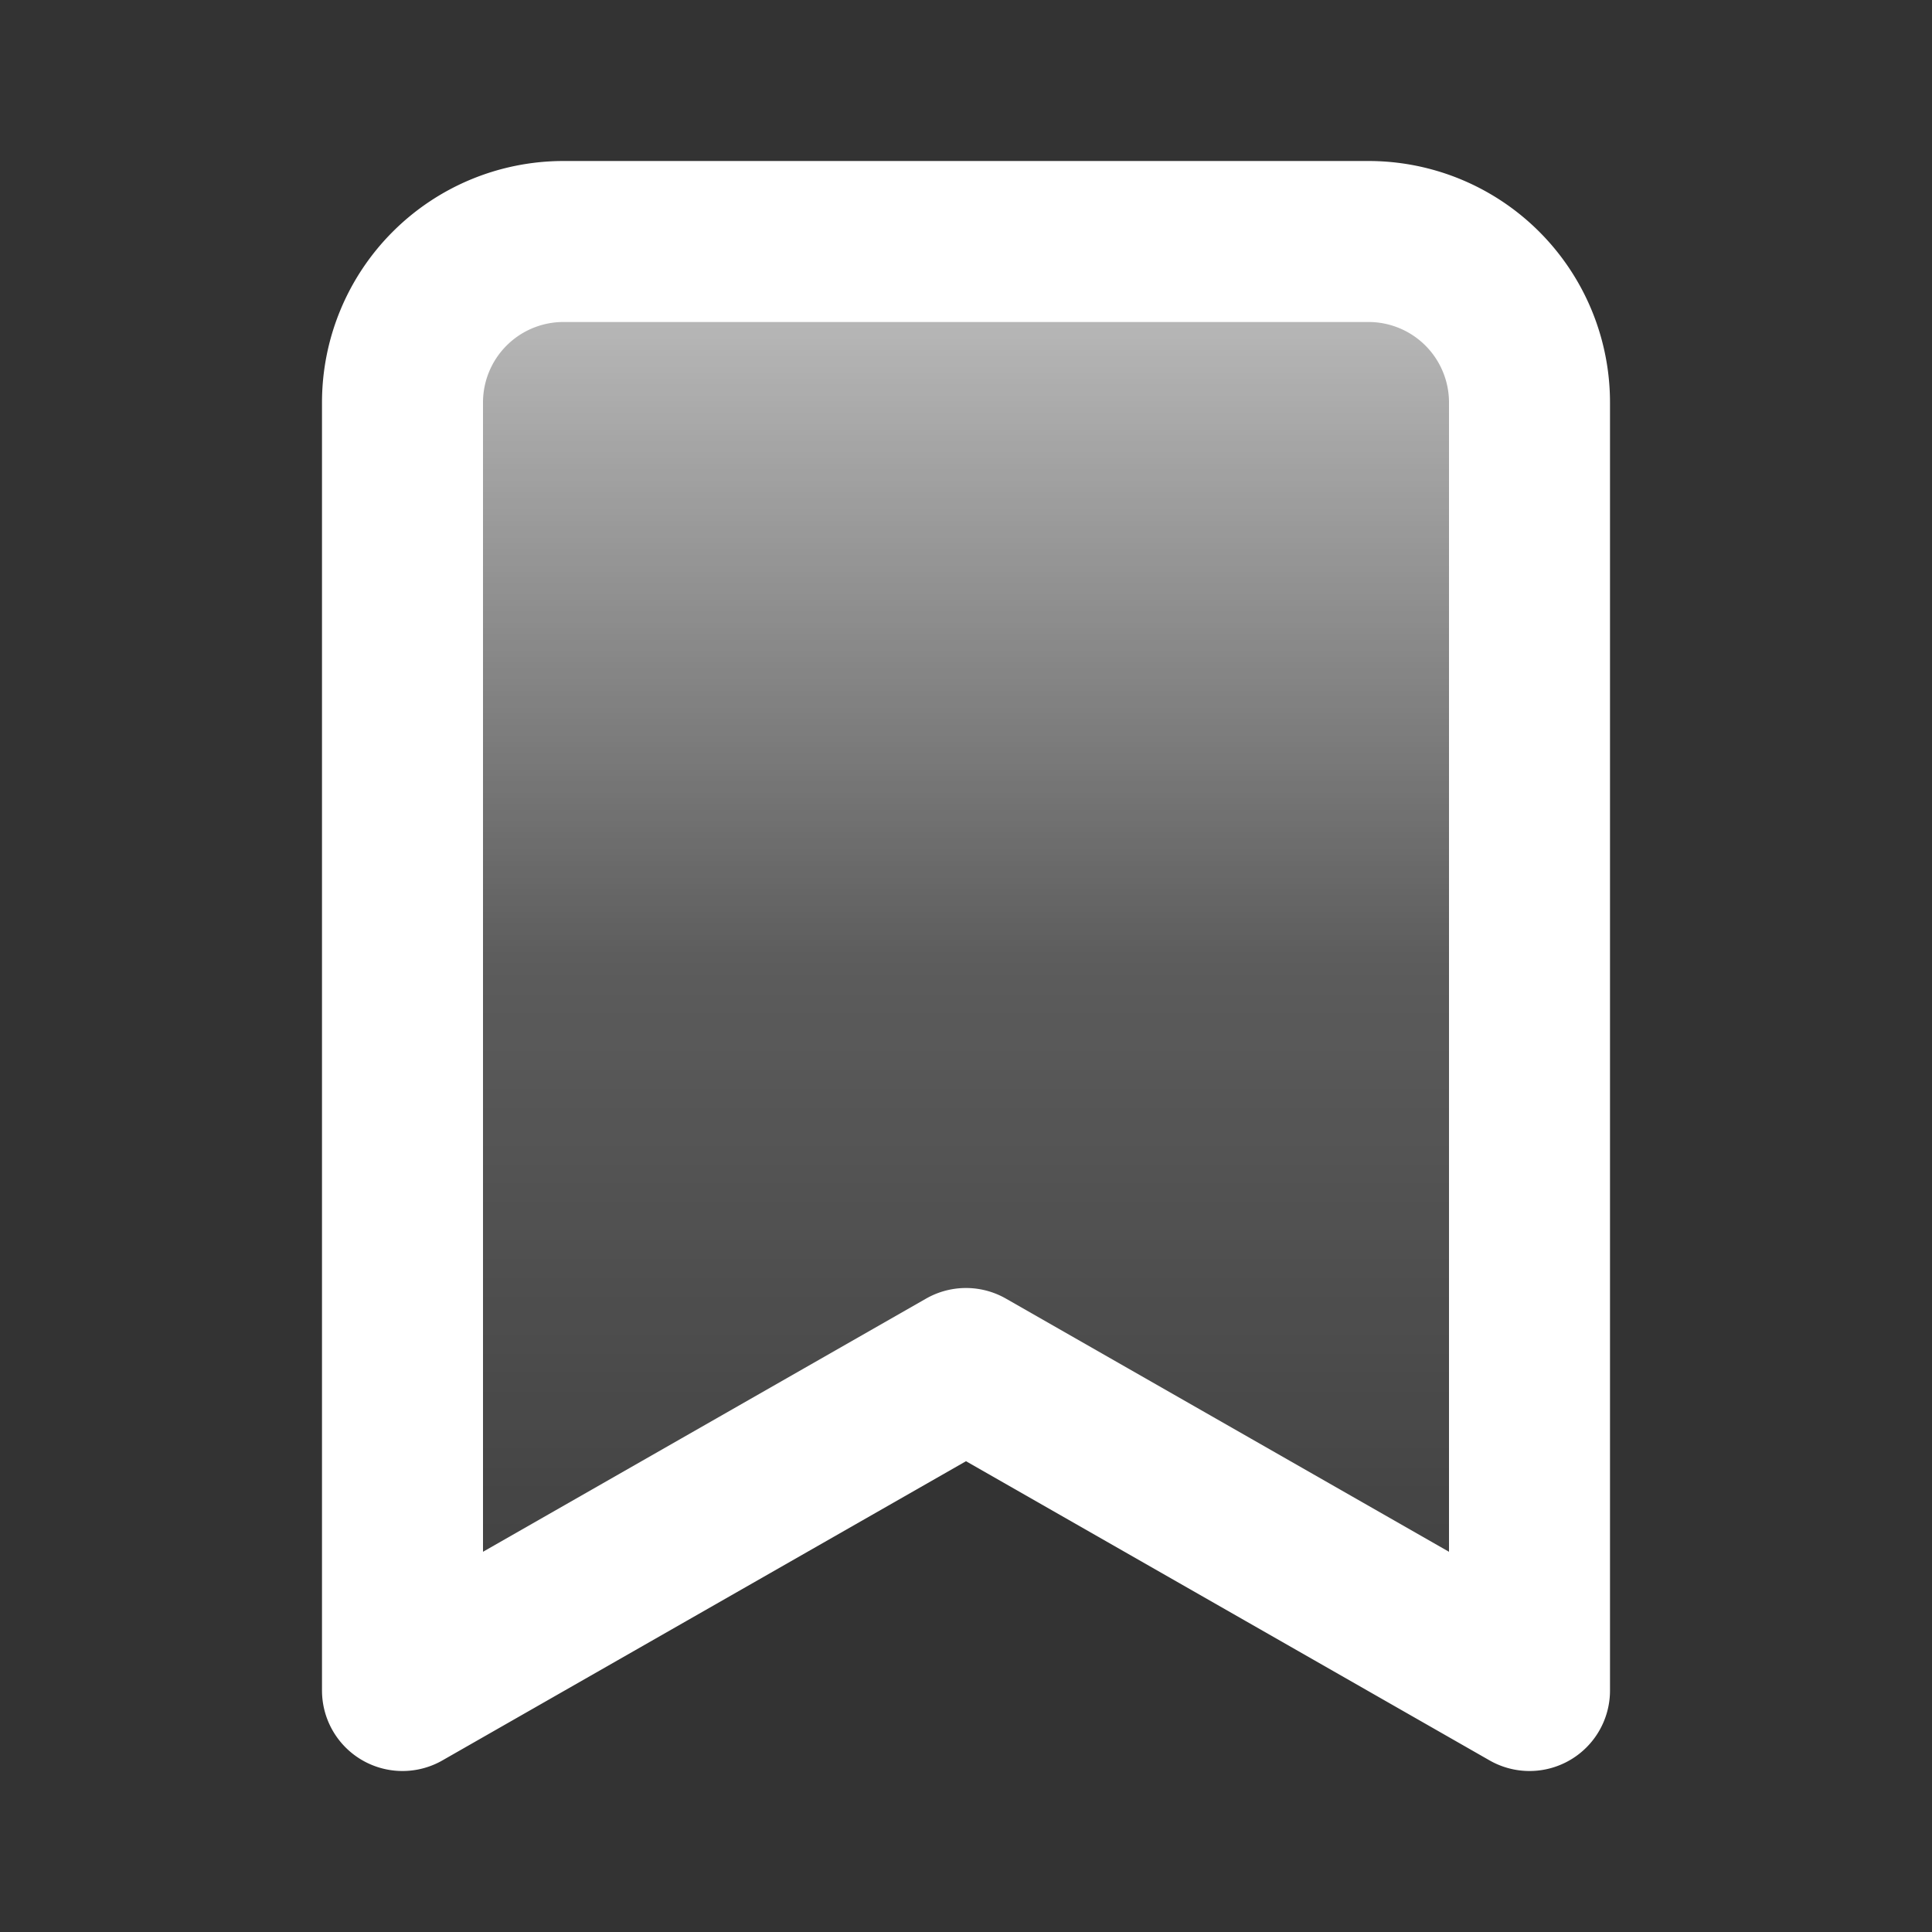 <svg xmlns="http://www.w3.org/2000/svg" width="32" height="32" viewBox="0 0 24 24" stroke="#fff" stroke-width="2" stroke-linecap="round" stroke-linejoin="round" class="lucide lucide-bookmark-icon lucide-bookmark">
  <rect x="0" y="0" width="24" height="24" fill="#333333" stroke="none"/>
  <defs>
    <linearGradient id="glossyFill" x1="0" y1="0" x2="0" y2="1">
      <stop offset="0%" stop-color="white" stop-opacity="0.7"></stop>
      <stop offset="50%" stop-color="white" stop-opacity="0.2"></stop>
      <stop offset="100%" stop-color="white" stop-opacity="0.05"></stop>
    </linearGradient>
  </defs>
  <path d="m19 21-7-4-7 4V5a2 2 0 0 1 2-2h10a2 2 0 0 1 2 2v16z" fill="url(#glossyFill)"></path>
</svg>
